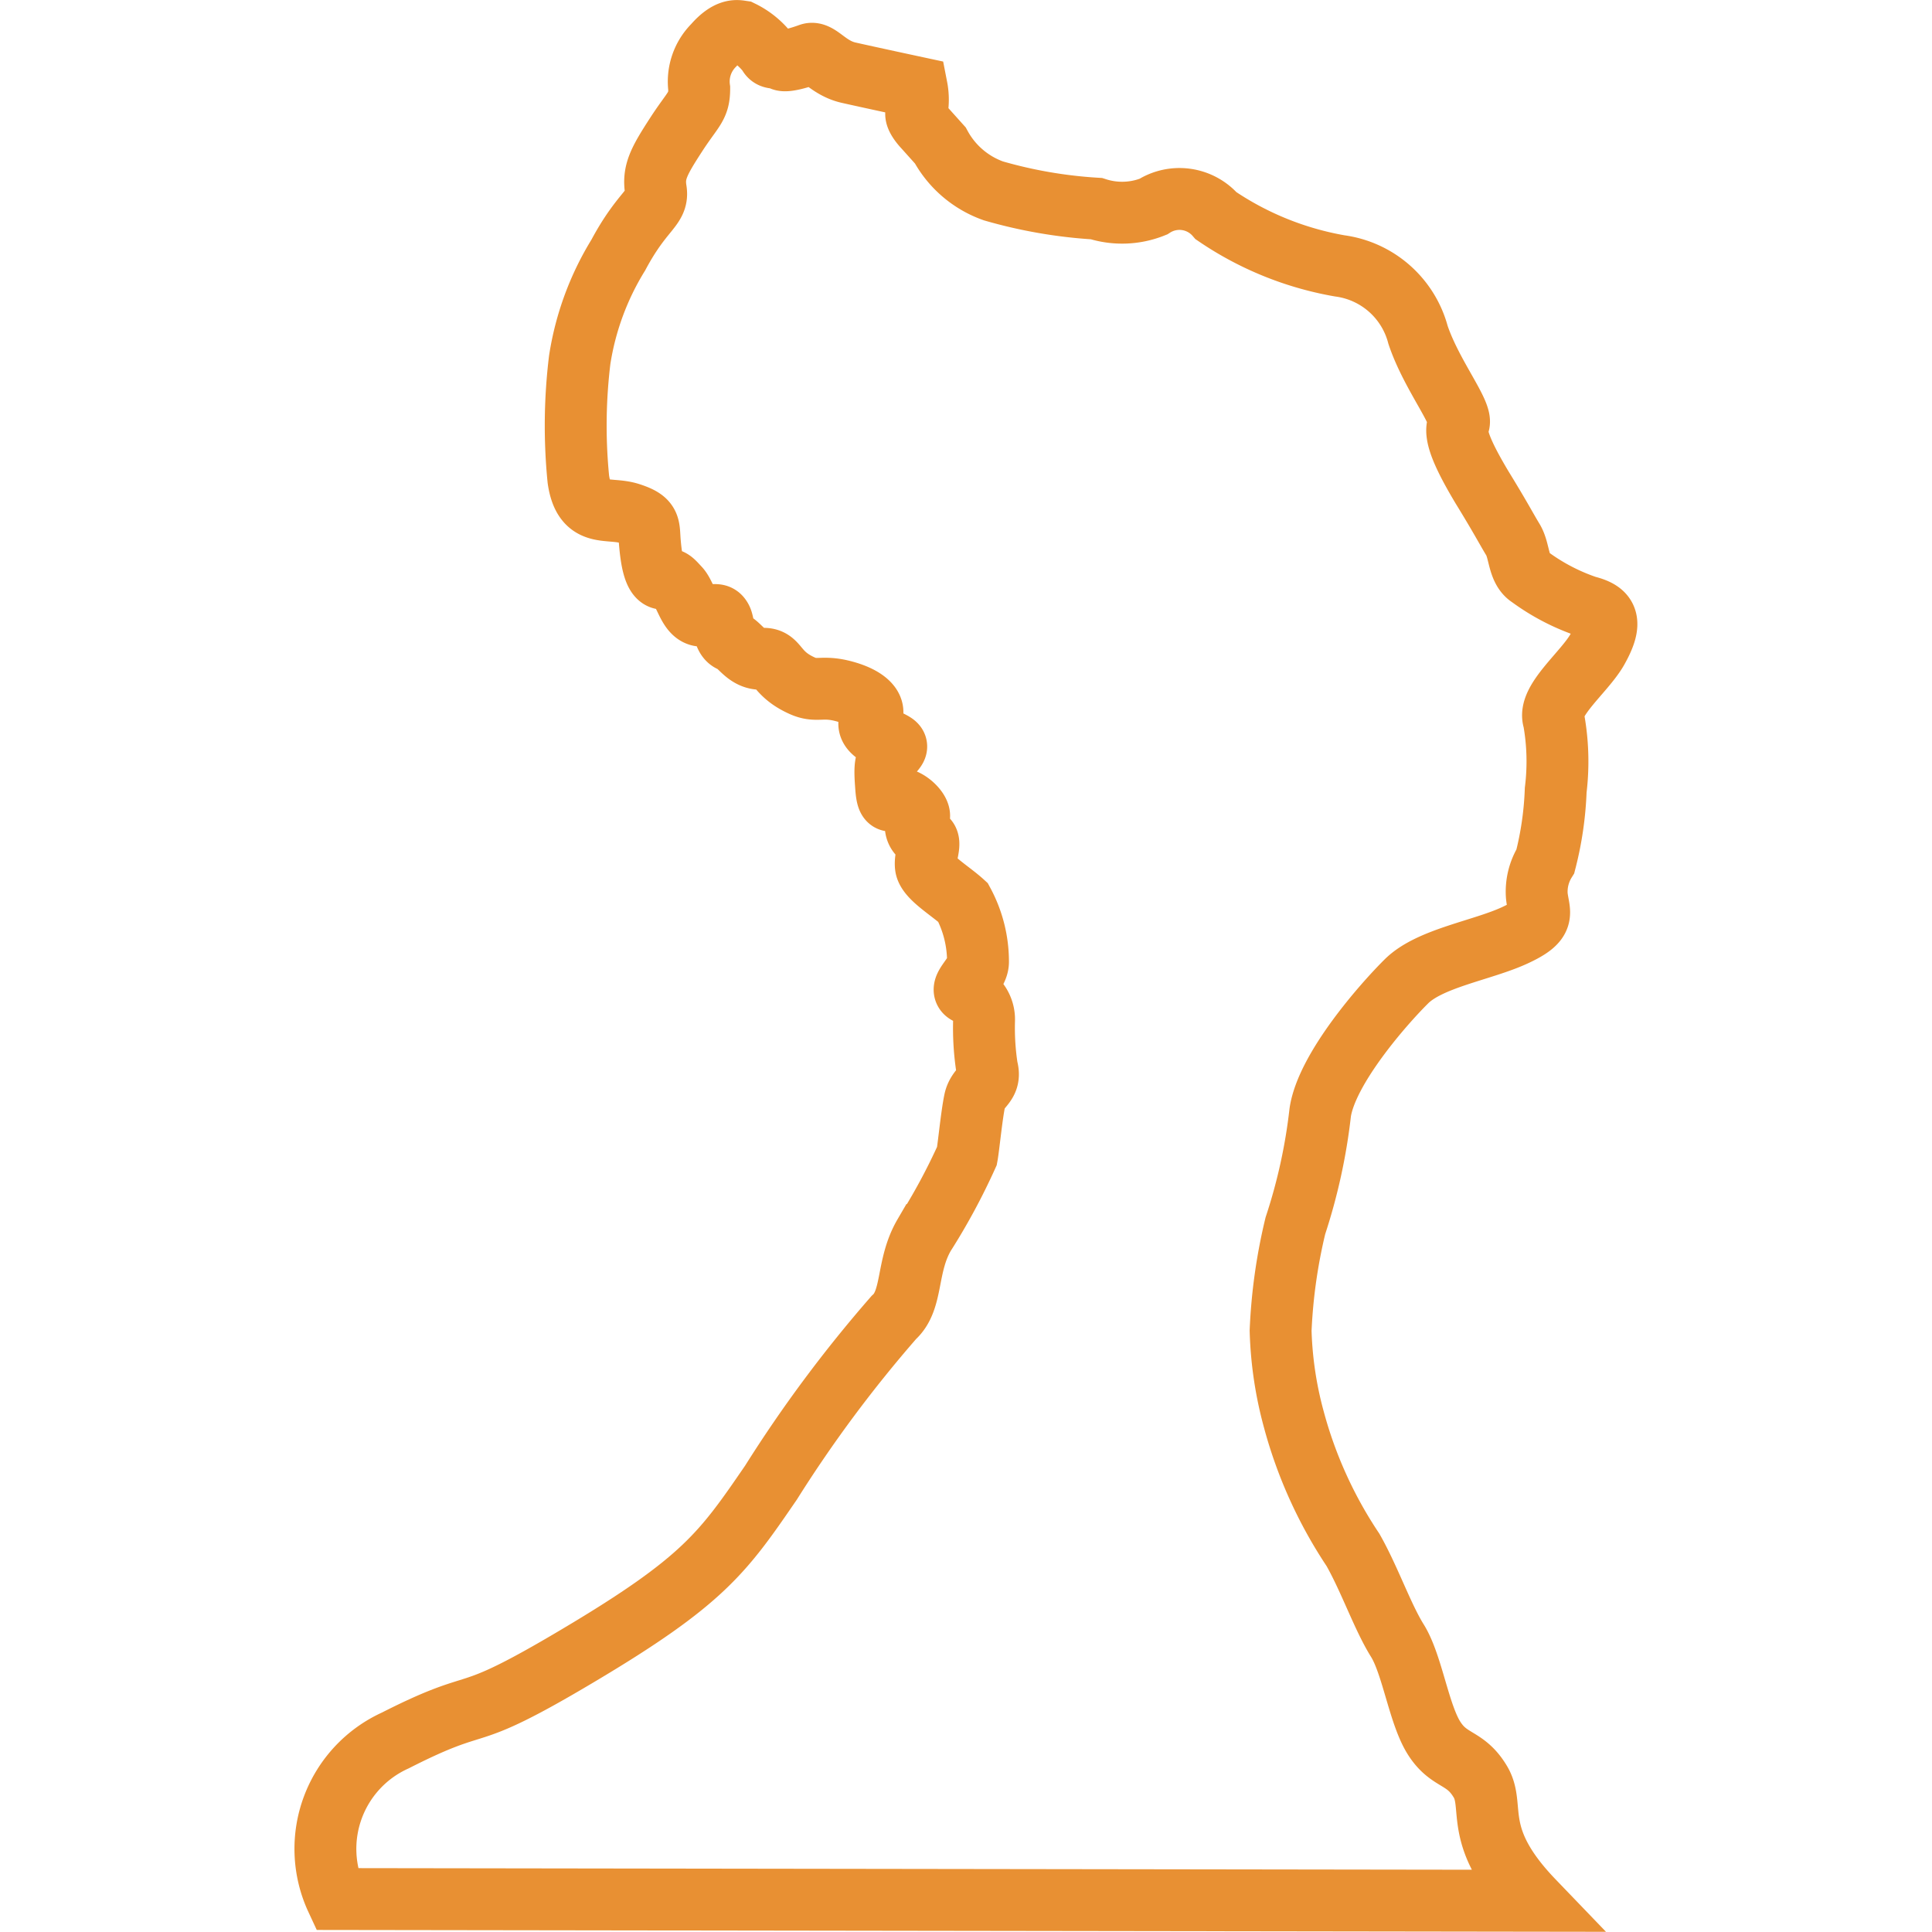 <svg xmlns="http://www.w3.org/2000/svg" xmlns:xlink="http://www.w3.org/1999/xlink" width="70" height="70" viewBox="0 0 70 70">
  <defs>
    <clipPath id="clip-path">
      <rect id="Rectangle_39" data-name="Rectangle 39" width="70" height="70" transform="translate(593 23)" fill="#fff" stroke="#707070" stroke-width="1"/>
    </clipPath>
  </defs>
  <g id="icon-nav-1" transform="translate(-593 -23)" clip-path="url(#clip-path)">
    <path id="icon_mainNav_02" d="M28.922,2.068c.325-.112.646.5,1.408.672s2.468.538,2.468.538a2.3,2.3,0,0,1,0,.882c-.112.174.28.575.28.575l.575.641A3.524,3.524,0,0,0,35.58,7.024a17.083,17.083,0,0,0,3.728.642,3.025,3.025,0,0,0,2.061-.071,1.752,1.752,0,0,1,2.276.329,11.454,11.454,0,0,0,4.485,1.817,3.4,3.4,0,0,1,2.832,2.5c.49,1.461,1.652,2.877,1.466,3.234s.186,1.175.855,2.293c.686,1.118.869,1.483,1.118,1.893s.183,1.078.615,1.349a7.633,7.633,0,0,0,2.057,1.073c.753.187.963.534.379,1.567-.469.82-1.814,1.862-1.57,2.552a8.548,8.548,0,0,1,.068,2.534,12.017,12.017,0,0,1-.374,2.574,2.089,2.089,0,0,0-.311,1.247c.067.65.374.9-.806,1.443s-3.069.823-3.915,1.661-2.89,3.167-3.126,4.752a20.417,20.417,0,0,1-.9,4.106,19.738,19.738,0,0,0-.535,3.8,13.623,13.623,0,0,0,.476,3.206,15.963,15.963,0,0,0,2.147,4.739c.606,1.069,1.069,2.423,1.608,3.287s.779,2.668,1.332,3.535,1.122.651,1.675,1.578-.33,1.976,1.915,4.311l-43.36-.062a4.312,4.312,0,0,1,2.129-5.745c3.416-1.737,2.191-.437,6.627-3.078,4.543-2.7,5.251-3.736,6.987-6.266a47.8,47.8,0,0,1,4.45-5.982c.708-.637.436-1.848,1.1-2.988a22.787,22.787,0,0,0,1.55-2.868c.058-.311.169-1.47.281-2s.614-.57.445-1.185a9.545,9.545,0,0,1-.107-1.71,1.043,1.043,0,0,0-.619-1c-.33-.179.4-.66.4-1.132a4.514,4.514,0,0,0-.543-2.155C34,32.369,33.185,31.9,33.131,31.5s.272-.962-.058-1.034a.456.456,0,0,1-.223-.7c.169-.178-.276-.65-.606-.712s-.494.36-.552-.41-.049-.975.219-1.265.169-.281-.325-.534-.6-.45-.432-.775-.183-.7-1-.917-.98.054-1.554-.223c-.967-.454-.81-.98-1.394-.953s-.806-.517-1.118-.632-.263-.624-.374-.82-.214-.124-.686-.111-.584-.735-.842-1.011-.267-.316-.583-.33-.419-.695-.472-1.3.053-.811-.73-1.06-1.657.187-1.862-1.243a19.7,19.7,0,0,1,.049-4.325,10.2,10.2,0,0,1,1.4-3.8c.887-1.665,1.461-1.71,1.358-2.351s.1-1.028.73-2,.842-1.015.842-1.679a1.864,1.864,0,0,1,.53-1.572c.53-.61.851-.517,1.011-.494a2.7,2.7,0,0,1,.962.793c.107.24.321.1.482.223S28.922,2.068,28.922,2.068Z" transform="translate(593.416 22.893)" fill="none" stroke="#e89033" stroke-miterlimit="10" stroke-width="2.242"/>
  </g>
</svg>
